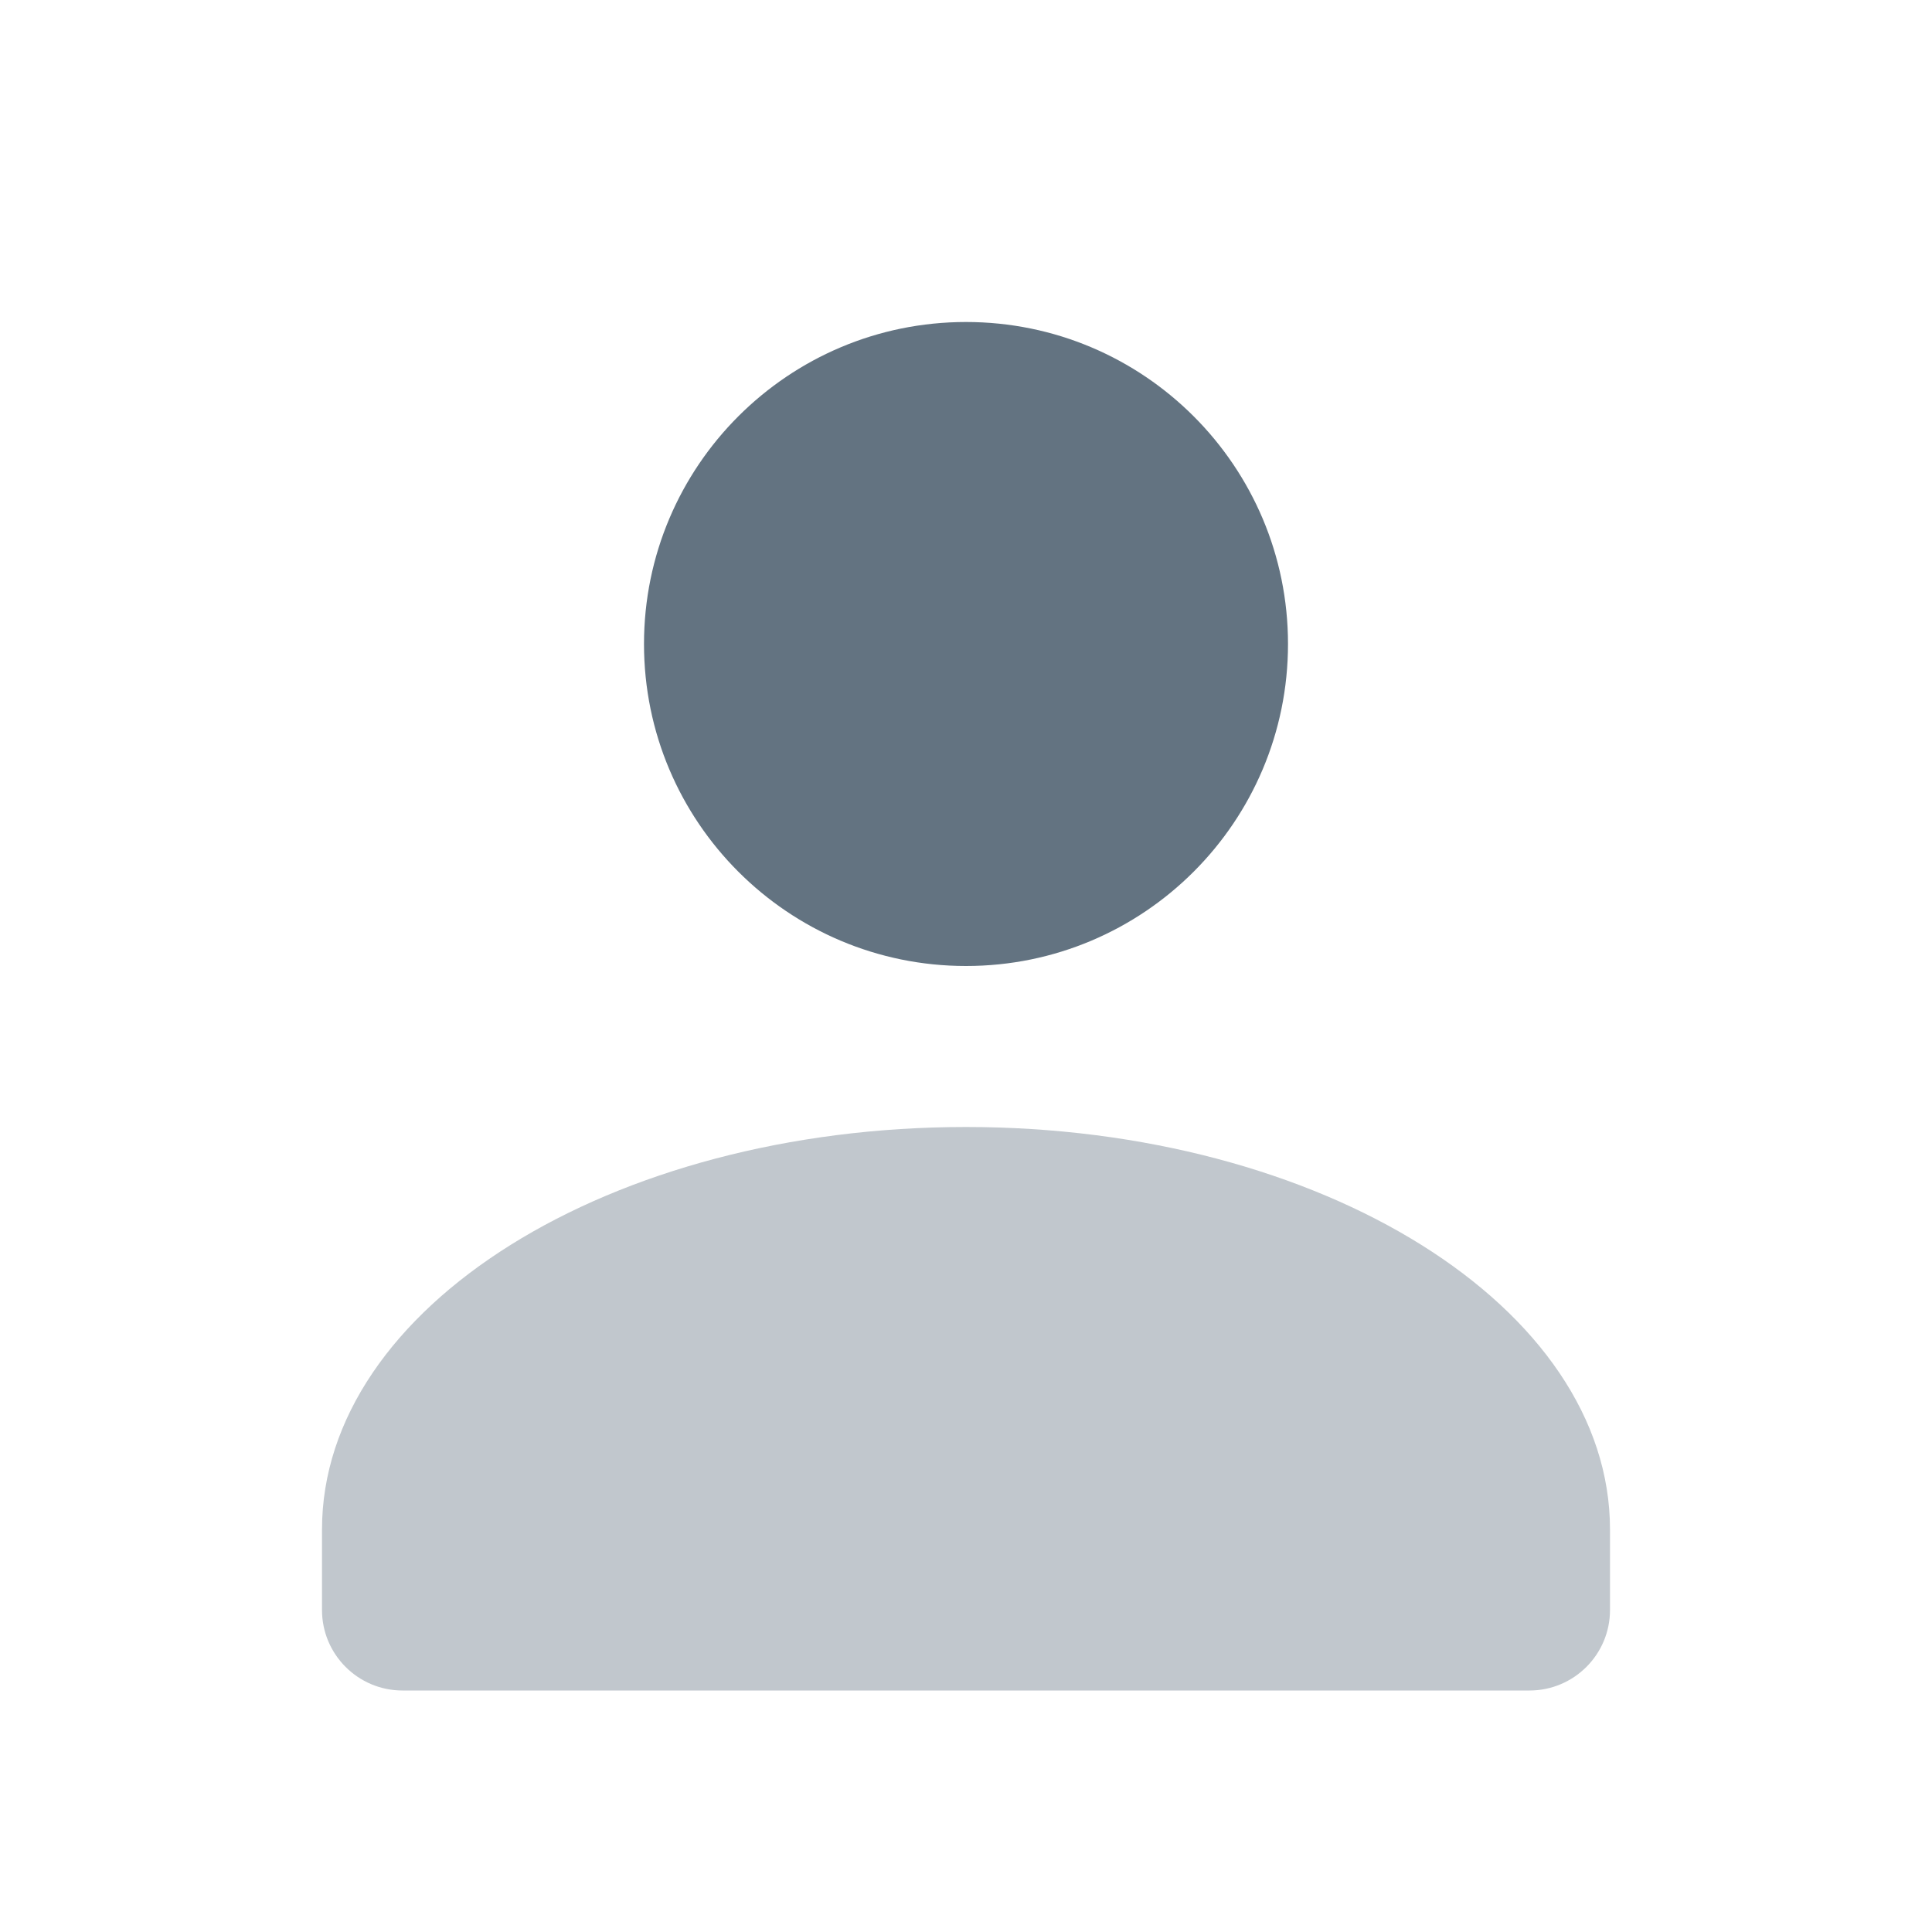 <svg width="24" height="24" viewBox="0 0 24 24" fill="none" xmlns="http://www.w3.org/2000/svg">
  <path d="M12 12C14.209 12 16 10.209 16 8C16 5.791 14.209 4 12 4C9.791 4 8 5.791 8 8C8 10.209 9.791 12 12 12Z" fill="#637381"/>
  <g opacity="0.4">
    <path d="M4 19C4 16.239 7.582 14 12 14C16.418 14 20 16.239 20 19V20C20 20.552 19.552 21 19 21H5C4.448 21 4 20.552 4 20V19Z" fill="#637381"/>
  </g>
</svg>
